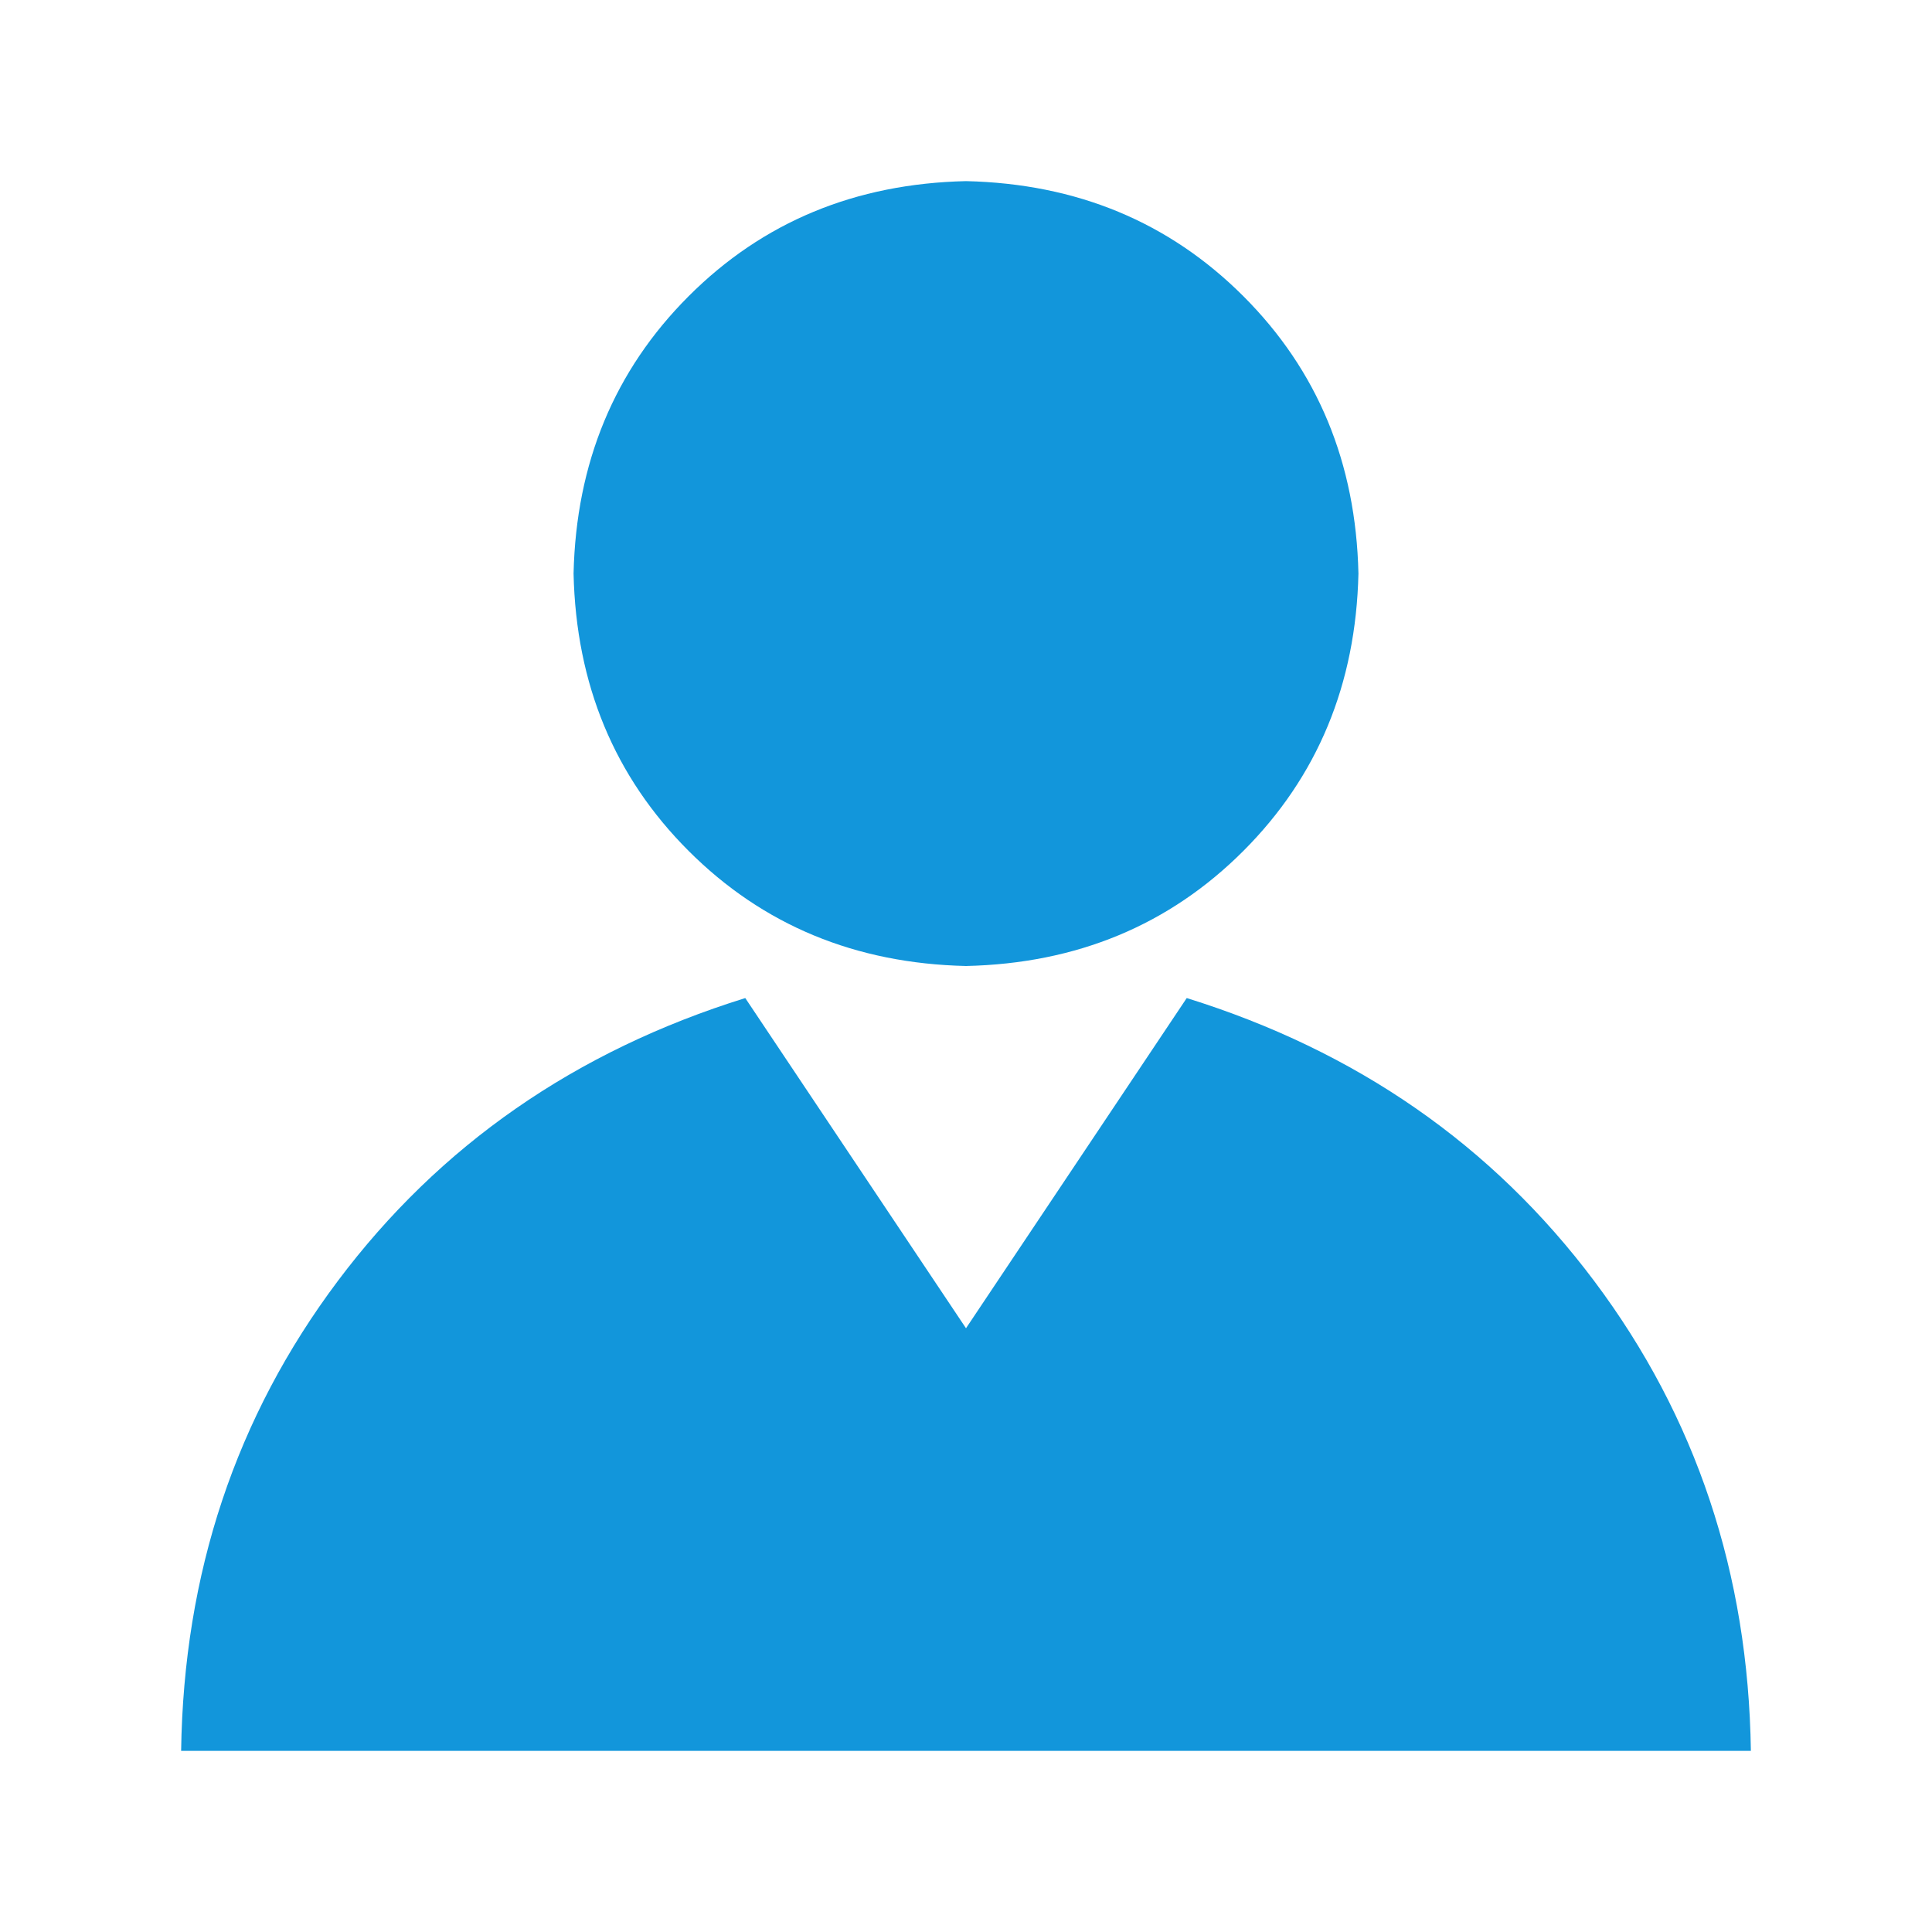 <?xml version="1.0" standalone="no"?><!DOCTYPE svg PUBLIC "-//W3C//DTD SVG 1.1//EN" "http://www.w3.org/Graphics/SVG/1.1/DTD/svg11.dtd"><svg class="icon" width="200px" height="200.00px" viewBox="0 0 1024 1024" version="1.1" xmlns="http://www.w3.org/2000/svg"><path fill="#1296db" d="M628.992 528.992q135.008 42.016 216 150.016T928 928H96q2.016-140.992 83.008-248.992t216-150.016L512 704zM720 304q-2.016 88-60.992 147.008T512 512q-88-2.016-147.008-60.992T304 304q2.016-88 60.992-147.008T512 96q88 2.016 147.008 60.992T720 304z" /></svg>